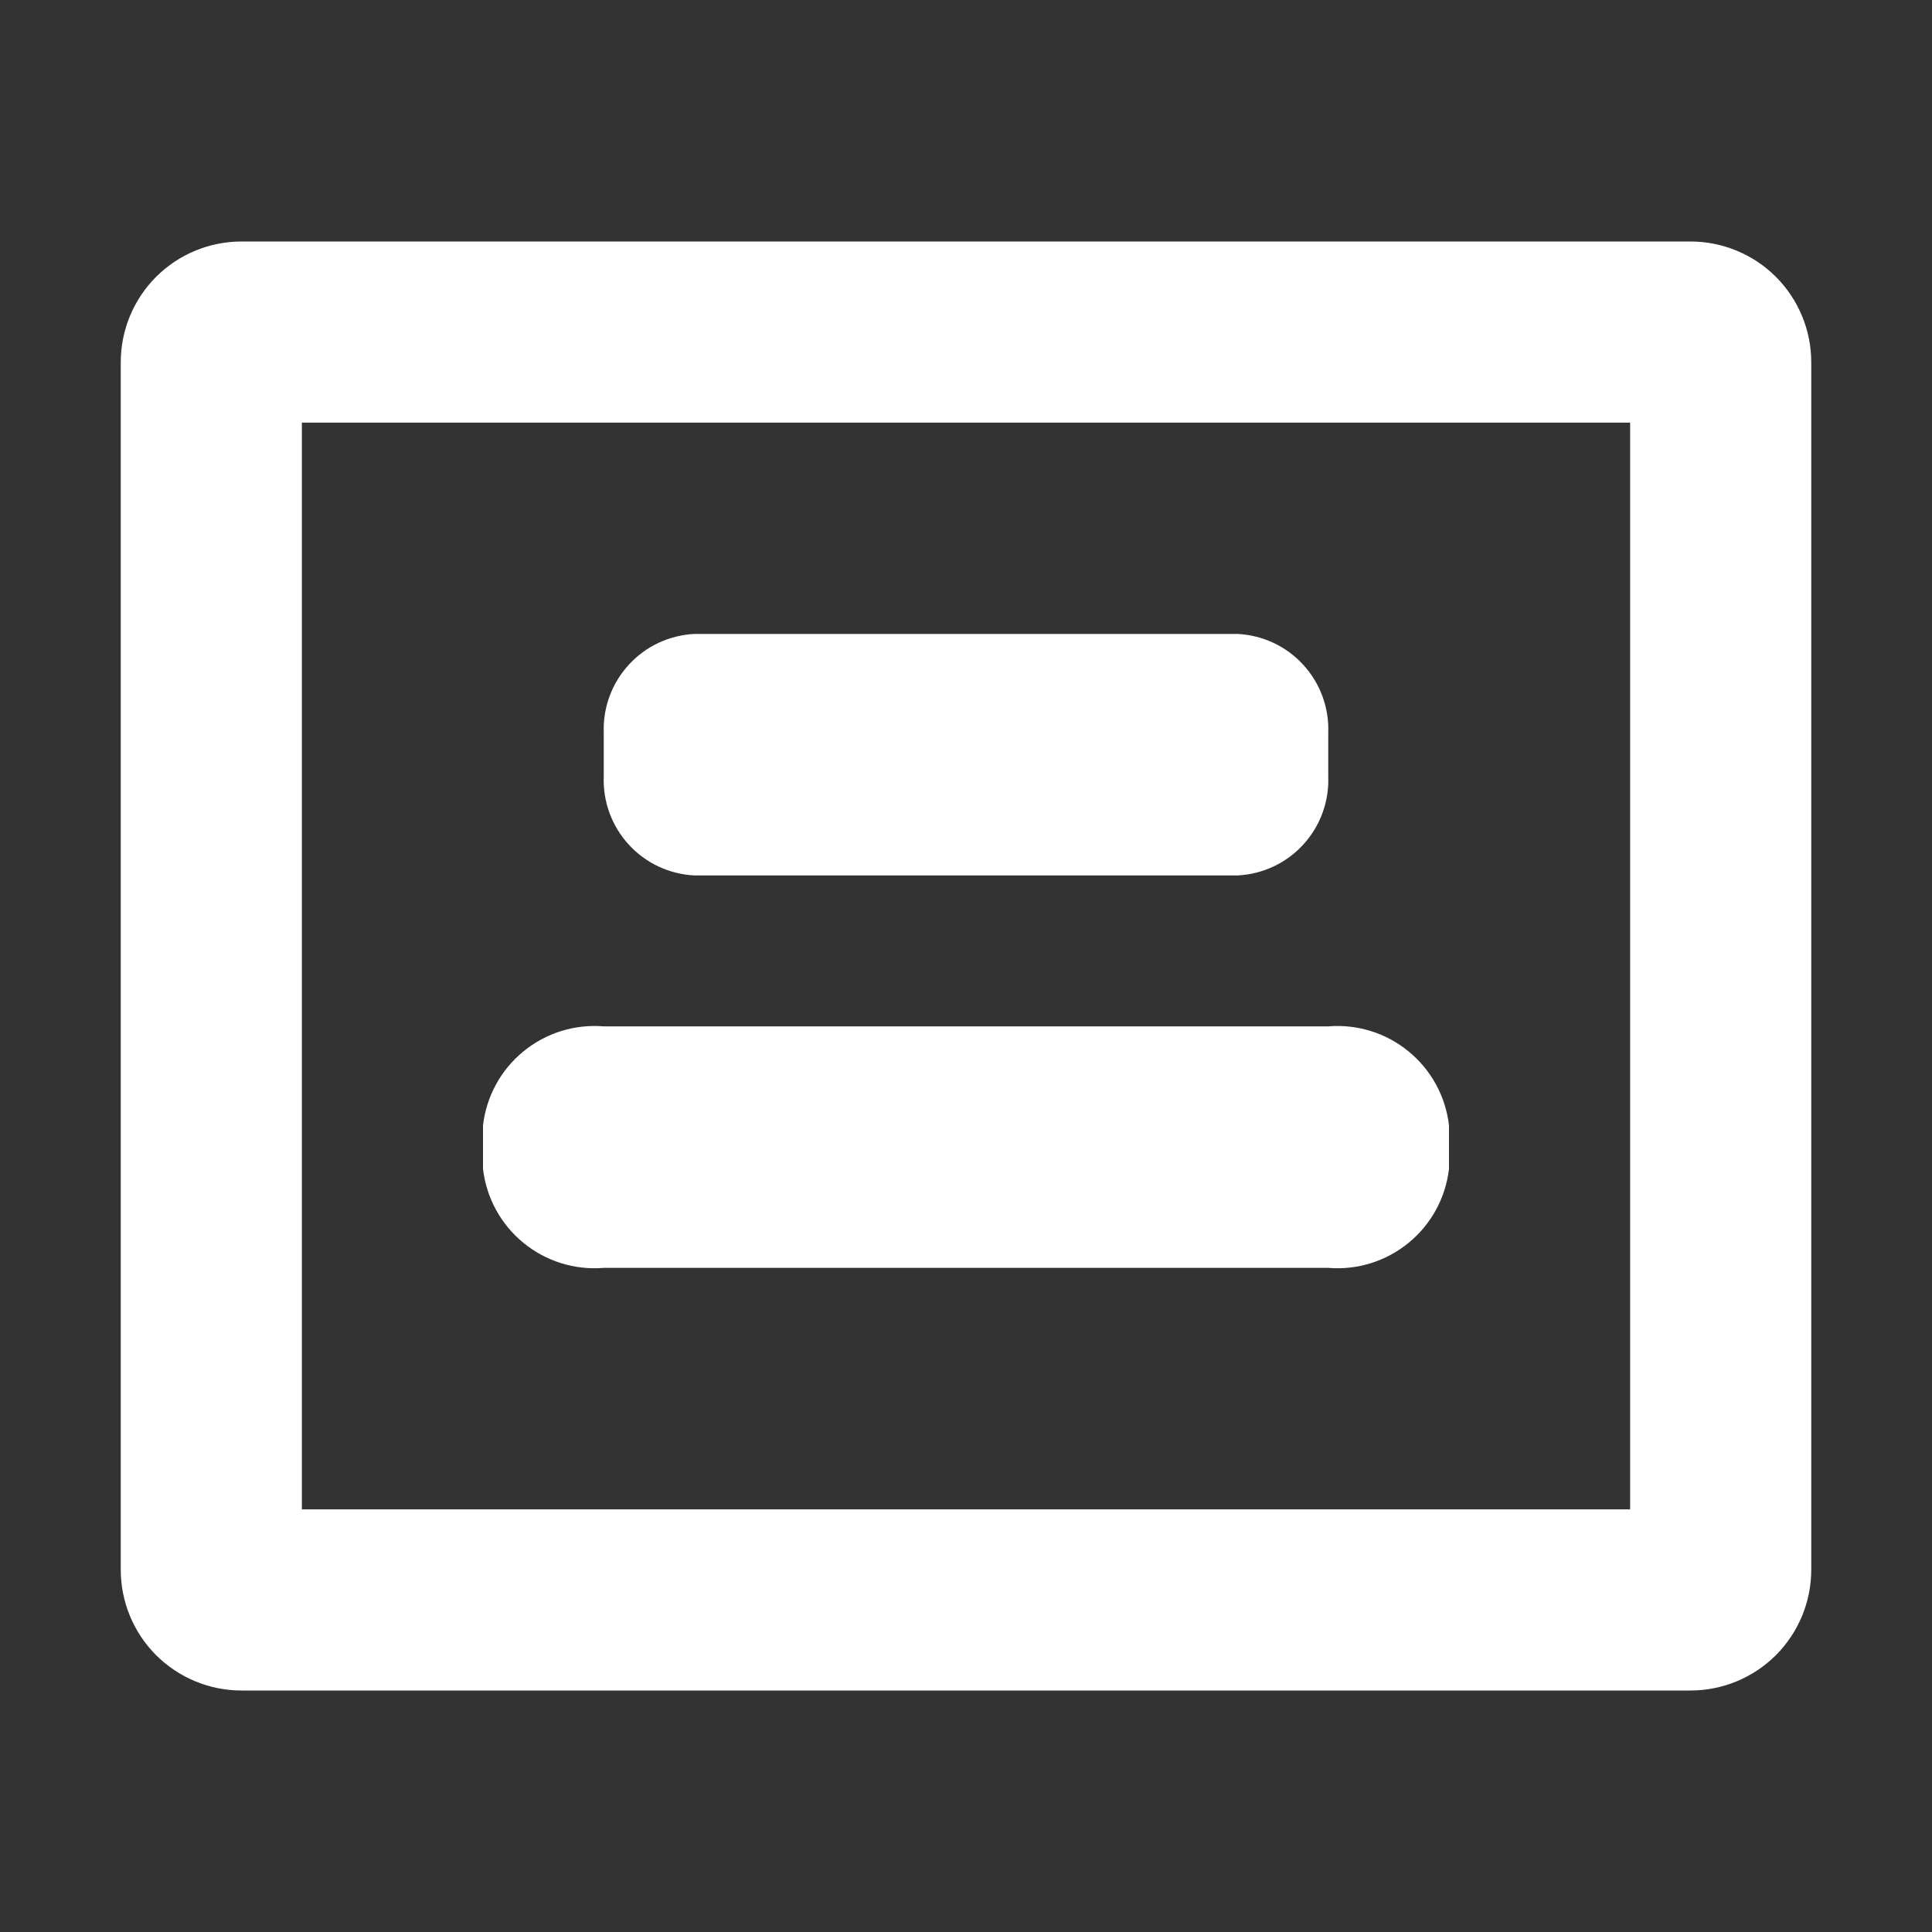<svg width="24" height="24" viewBox="0 0 24 24" fill="none" xmlns="http://www.w3.org/2000/svg">
    <rect x="0" y="0" width="24" height="24" fill="#333333" stroke="none"/>
    <path
            d="M20.25 5.25V18.75H3.75V5.25H20.25ZM21 3H3C2.602 3 2.221 3.158 1.939 3.439C1.658 3.721 1.5 4.102 1.5 4.5V19.5C1.5 19.898 1.658 20.279 1.939 20.561C2.221 20.842 2.602 21 3 21H21C21.398 21 21.779 20.842 22.061 20.561C22.342 20.279 22.5 19.898 22.5 19.5V4.5C22.5 4.102 22.342 3.721 22.061 3.439C21.779 3.158 21.398 3 21 3V3ZM18 14.52V13.98C17.958 13.62 17.779 13.291 17.499 13.062C17.219 12.832 16.861 12.72 16.5 12.75H7.5C7.139 12.72 6.781 12.832 6.501 13.062C6.221 13.291 6.042 13.62 6 13.98V14.52C6.042 14.88 6.221 15.209 6.501 15.438C6.781 15.668 7.139 15.78 7.5 15.75H16.5C16.861 15.78 17.219 15.668 17.499 15.438C17.779 15.209 17.958 14.88 18 14.52V14.52ZM16.5 9.645V9.105C16.512 8.793 16.401 8.489 16.19 8.259C15.98 8.028 15.687 7.891 15.375 7.875H8.625C8.313 7.891 8.02 8.028 7.81 8.259C7.599 8.489 7.488 8.793 7.5 9.105V9.645C7.488 9.957 7.599 10.261 7.81 10.491C8.02 10.722 8.313 10.859 8.625 10.875H15.375C15.687 10.859 15.98 10.722 16.19 10.491C16.401 10.261 16.512 9.957 16.5 9.645V9.645Z"
    fill="white"
    />
</svg>